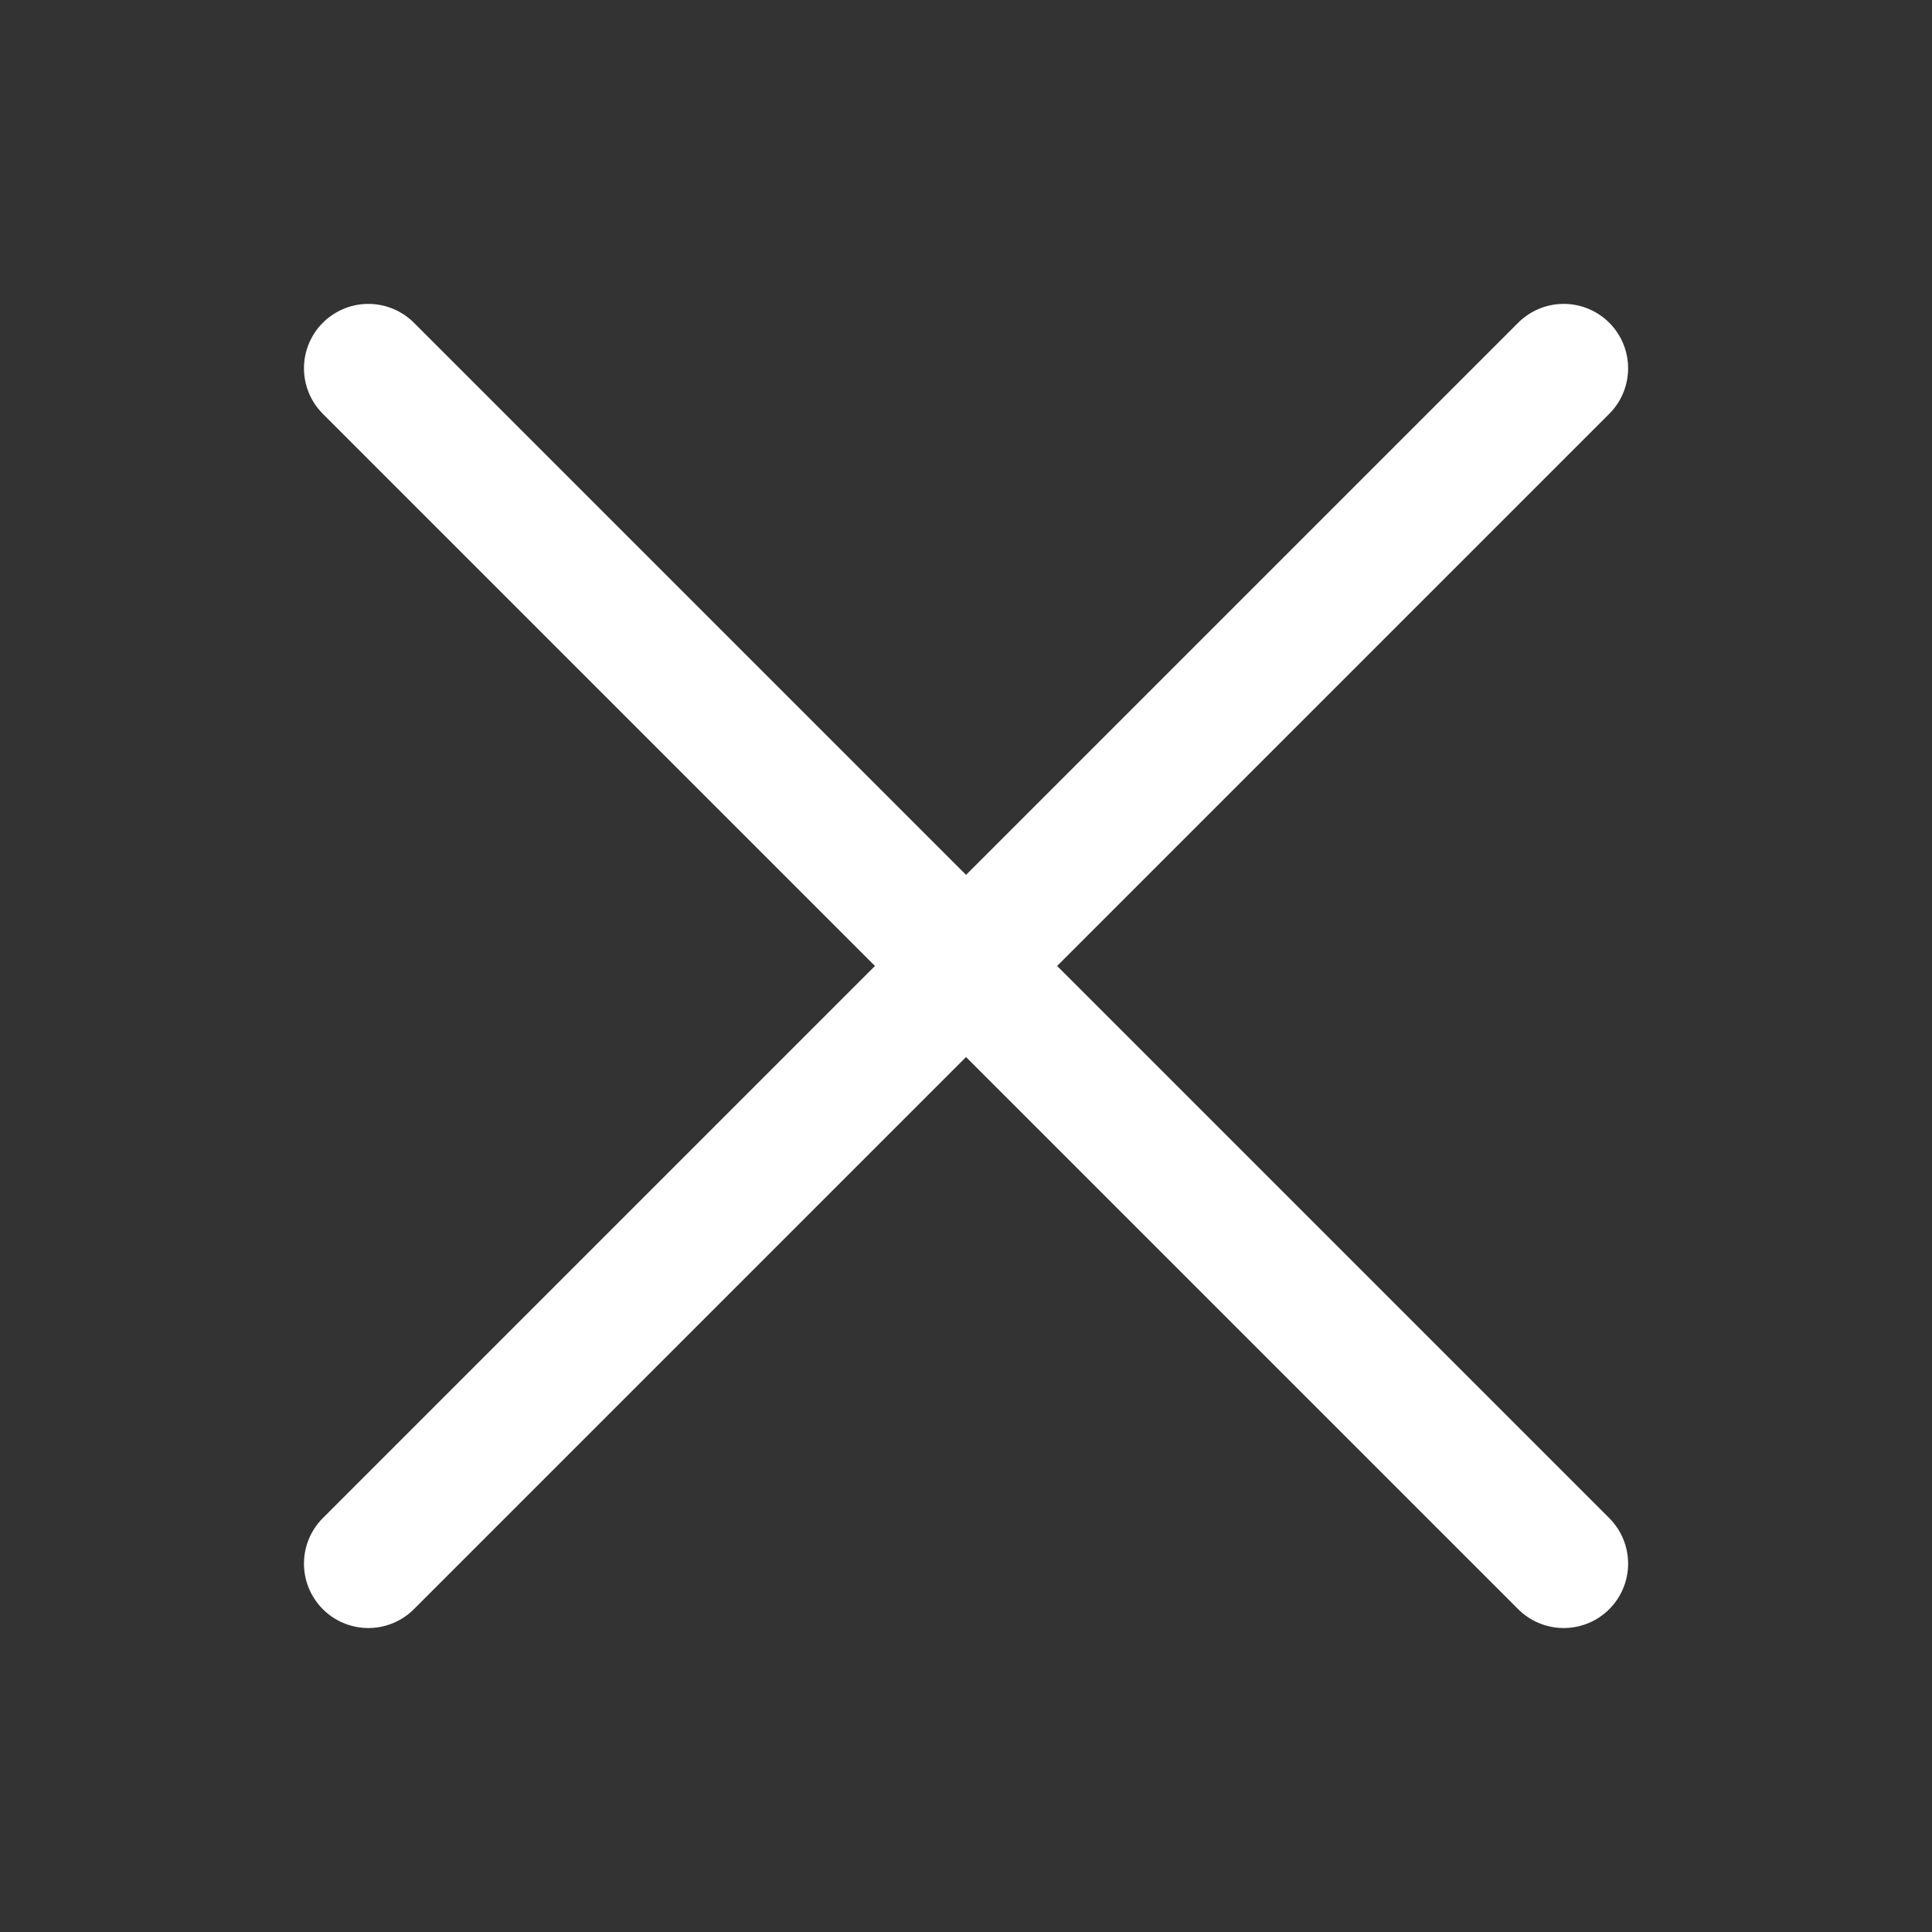 <svg width="24" height="24" viewBox="0 0 24 24" fill="none" xmlns="http://www.w3.org/2000/svg">
<rect x="0" y="0" width="24" height="24" fill="#333333" stroke="none"/>
<g id="icon24">
<g id="live area">
<path id="Line 4" d="M4.576 4.575L19.425 19.424" stroke="white" stroke-width="1.6" stroke-linecap="round"/>
<path id="Line 5" d="M19.425 4.575L4.576 19.424" stroke="white" stroke-width="1.6" stroke-linecap="round"/>
</g>
</g>
</svg>
